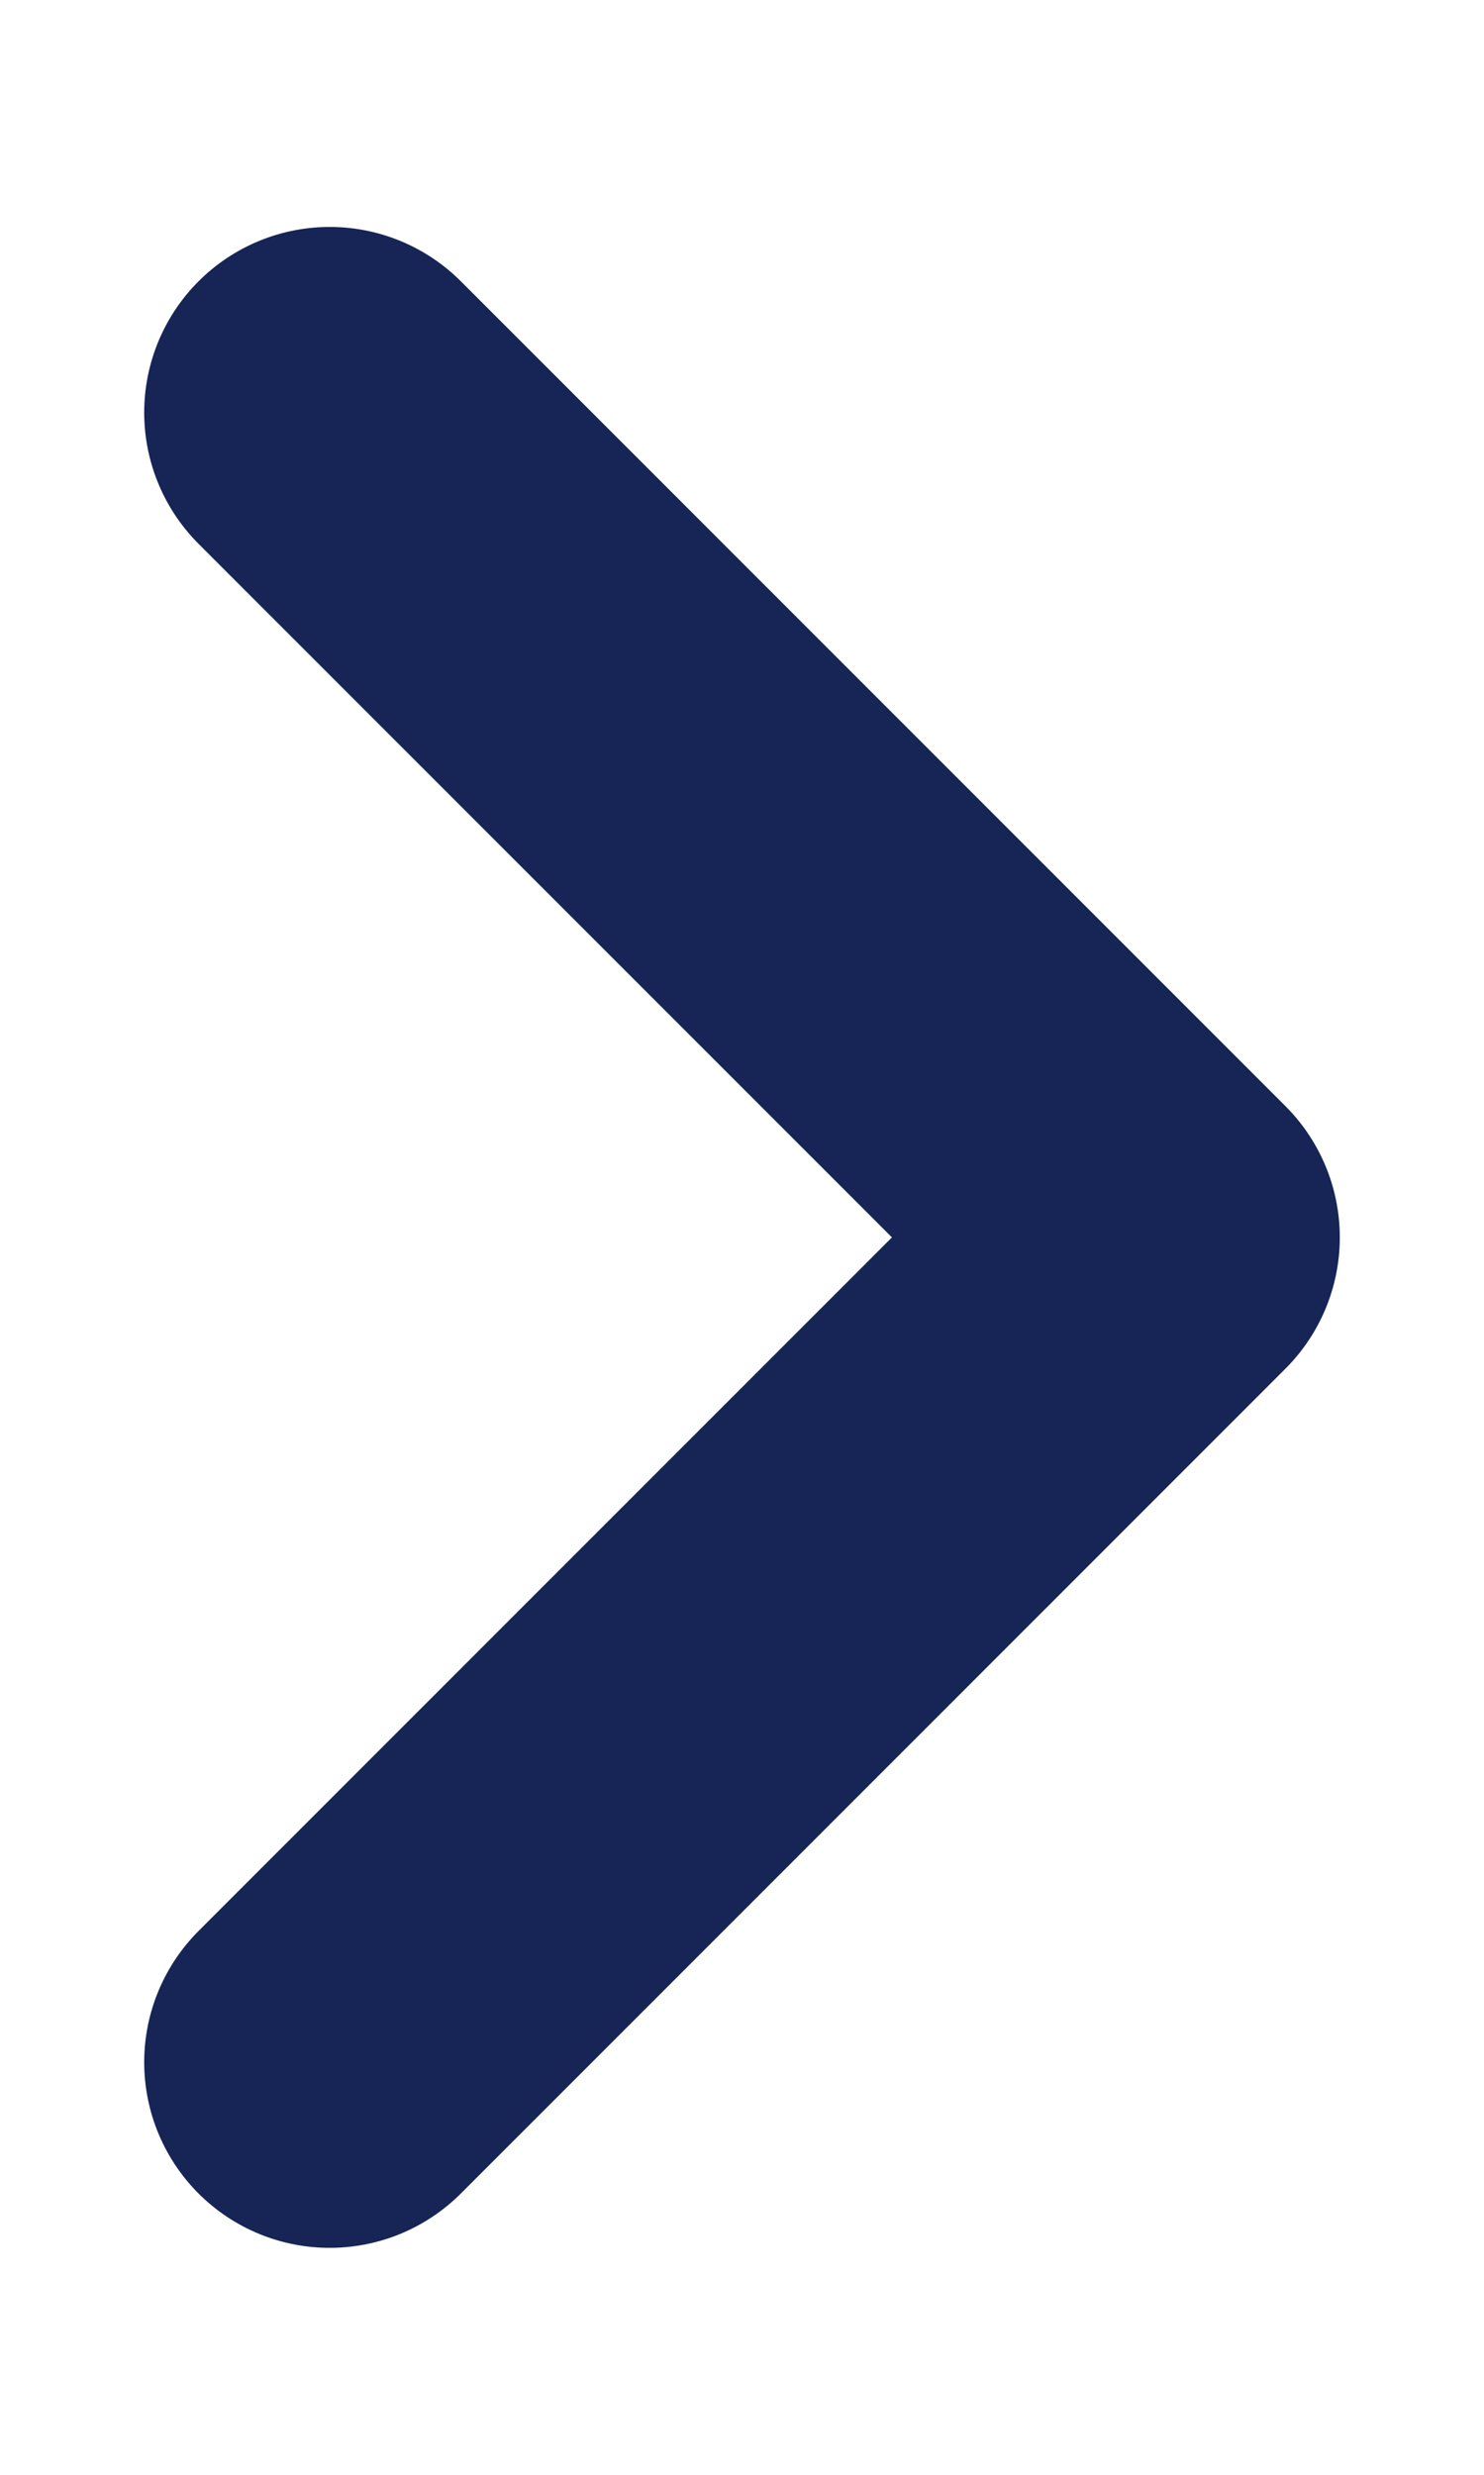 <svg width="6" height="10" viewBox="0 0 6 10" fill="none" xmlns="http://www.w3.org/2000/svg">
<path d="M1.333 1.667L4.667 5L1.333 8.333" stroke="#162556" stroke-width="1.5" stroke-linecap="round" stroke-linejoin="round"/>
</svg>
